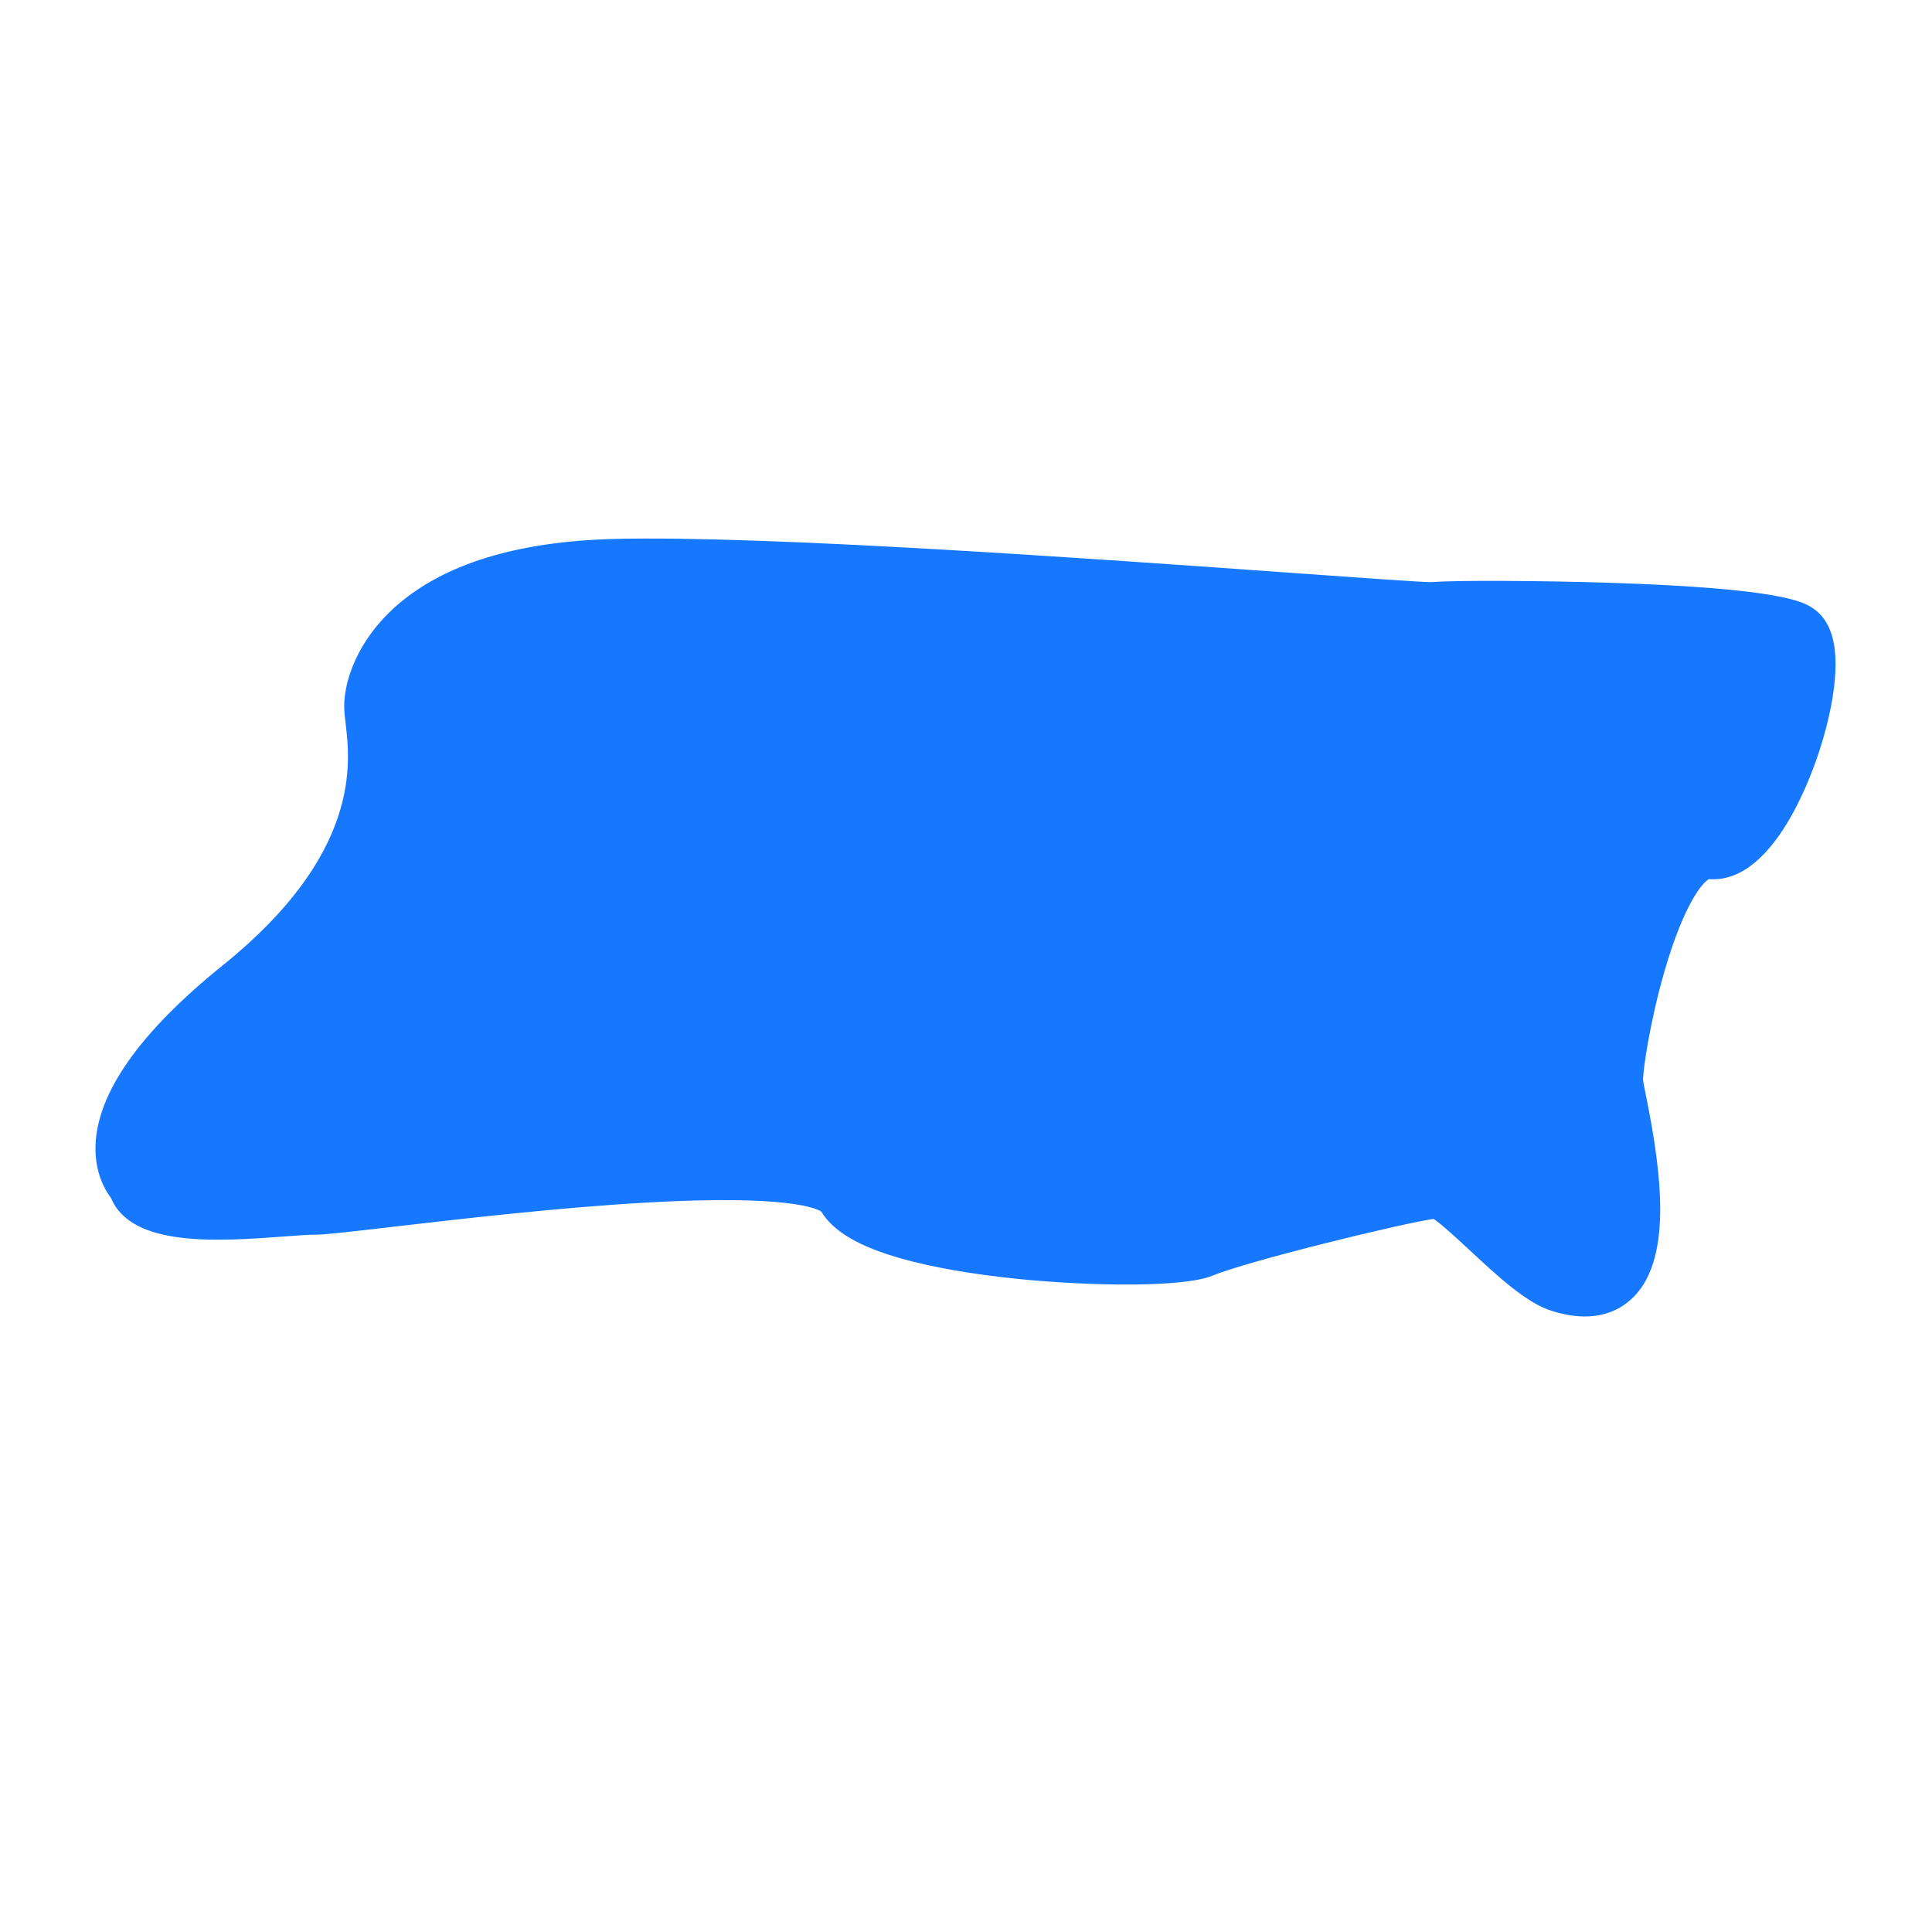 <?xml version="1.0" standalone="no"?>
<!DOCTYPE svg PUBLIC "-//W3C//DTD SVG 1.1//EN" "http://www.w3.org/Graphics/SVG/1.1/DTD/svg11.dtd"><svg t="1718694245713"
  class="icon" viewBox="0 0 1024 1024" version="1.1" xmlns="http://www.w3.org/2000/svg" p-id="9541" width="32"
  height="32" xmlns:xlink="http://www.w3.org/1999/xlink">
  <path
    d="M71.71 627.75s-34.83-32.12 55.58-104.92 69.66-132.76 69.66-148.46 16.3-71.37 128.94-74.23 426.83 24.27 434.24 22.84 173.4-1.43 192.67 11.42c19.27 12.85-14.82 119.91-45.94 117.05-31.12-2.85-51.87 109.92-50.39 122.76 1.48 12.85 32.73 127.03-30.07 106.6-19.28-6.27-54.41-49.5-64.78-49.5s-103.74 22.84-124.49 31.4-171.92 2.85-189.7-28.55c-17.78-31.4-259.36 5.71-280.11 5.71s-89.25 11.14-95.61-12.12z"
    p-id="9542" fill="#1677ff"></path>
  <path
    d="M839.97 697.75c-5.24 0-11.23-0.91-18.06-3.13-13.14-4.27-28.26-18.32-42.88-31.91-6.08-5.65-14.95-13.89-19.2-16.67-16.73 2.39-98.08 22.2-117.18 30.09-15.29 6.31-64.45 5.61-102.95 1.74-24.15-2.43-45.59-6.17-62.02-10.83-22.44-6.36-35.96-14.29-42.41-24.9-2.49-1.66-17.86-8.94-91.53-4.82-47.34 2.64-100.76 8.86-136.11 12.98-23.71 2.76-35.33 4.09-40.34 4.09-3.67 0-9.64 0.44-16.55 0.96-34.35 2.55-80.9 6-91.85-20.3-3.52-4.65-8.73-13.98-8.26-28.01 0.94-28.02 23.67-60.15 67.55-95.49 73.23-58.97 67.48-107.26 65.03-127.88-0.42-3.5-0.78-6.53-0.78-9.29 0-13.79 7.11-34.89 27.06-52.74 25.23-22.57 64.26-34.67 116.01-35.98 79.82-2.03 255.81 10.58 360.96 18.11 35.8 2.56 66.82 4.78 72.29 4.78h0.16c11.05-1.09 59.37-0.78 93.54 0.31 92.55 2.95 103.63 10.34 108.36 13.49 9.4 6.27 13.25 18.39 11.76 37.07-1.02 12.8-4.57 28.3-9.99 43.63-6.98 19.75-26.47 65.26-56.71 62.88-3.01 1.28-13.1 12.42-23.59 48.62-7.85 27.11-11.58 53.16-11.42 58.16 0.16 1.14 0.83 4.44 1.42 7.37 8.63 42.58 14.43 88.82-8.02 108.83-4.99 4.47-12.82 8.84-24.29 8.84z m-78.36-80.93c10.19 0 19.25 8 37.16 24.64 9.98 9.27 25.05 23.28 32.11 25.57 3.93 1.28 11 3.01 14.11 0.23 1.7-1.52 7.15-8.45 5.84-33.91-0.91-17.72-4.69-36.37-6.95-47.51-0.95-4.69-1.58-7.79-1.83-9.96-1.09-9.5 3.94-37.25 9.44-58.6 8.76-33.99 19.22-57.39 31.1-69.55 9.63-9.85 19.15-11.28 25.47-10.73 1.47-0.25 8.27-4.31 17.02-20.43 6.81-12.54 12.85-28.99 16.16-43.99 3.28-14.87 2.84-23.3 2.15-26.56-5.28-1.69-25.04-6.06-91.7-8.19-43.08-1.37-83.67-1.04-89.33-0.53-3.55 0.59-9.57 0.27-77.97-4.63-97.76-7-279.73-20.04-358.16-18.04-44.05 1.12-77.73 11.01-97.41 28.61-13.76 12.31-17.4 25.74-17.4 31.12 0 1.04 0.29 3.49 0.57 5.86 1.41 11.81 4.02 33.8-4.96 61.22-10.56 32.24-34.34 63.42-70.68 92.67-47.07 37.91-55.71 61.65-56.67 72.44-0.57 6.38 1.43 9.79 2.1 10.74l3.71 2.78 0.15 3.41c1.24 0.89 6.32 3.69 21.94 4.39 13.3 0.6 28.65-0.55 40.99-1.46 7.48-0.55 13.94-1.03 18.69-1.03 3.55 0 19.79-1.89 36.98-3.89 37.64-4.38 94.51-11 144.31-13.47 81.27-4.02 103.32 4.69 111.43 19.01 2.27 4 21.39 15.75 81.82 21.91 46.2 4.71 83.54 2.71 89.77 0.37 20.62-8.49 116.62-32.49 130.04-32.49z m-680.07 0.27z m826.63-180.07z m-145.3-99.8c-0.08 0.02-0.17 0.03-0.25 0.05 0.09-0.02 0.18-0.03 0.25-0.05z m-4.08-28.67c-0.3 0.02-0.8 0.07-1.41 0.19 0.36-0.06 0.83-0.13 1.41-0.19z"
    p-id="9543" fill="#1677ff"></path>
</svg>
